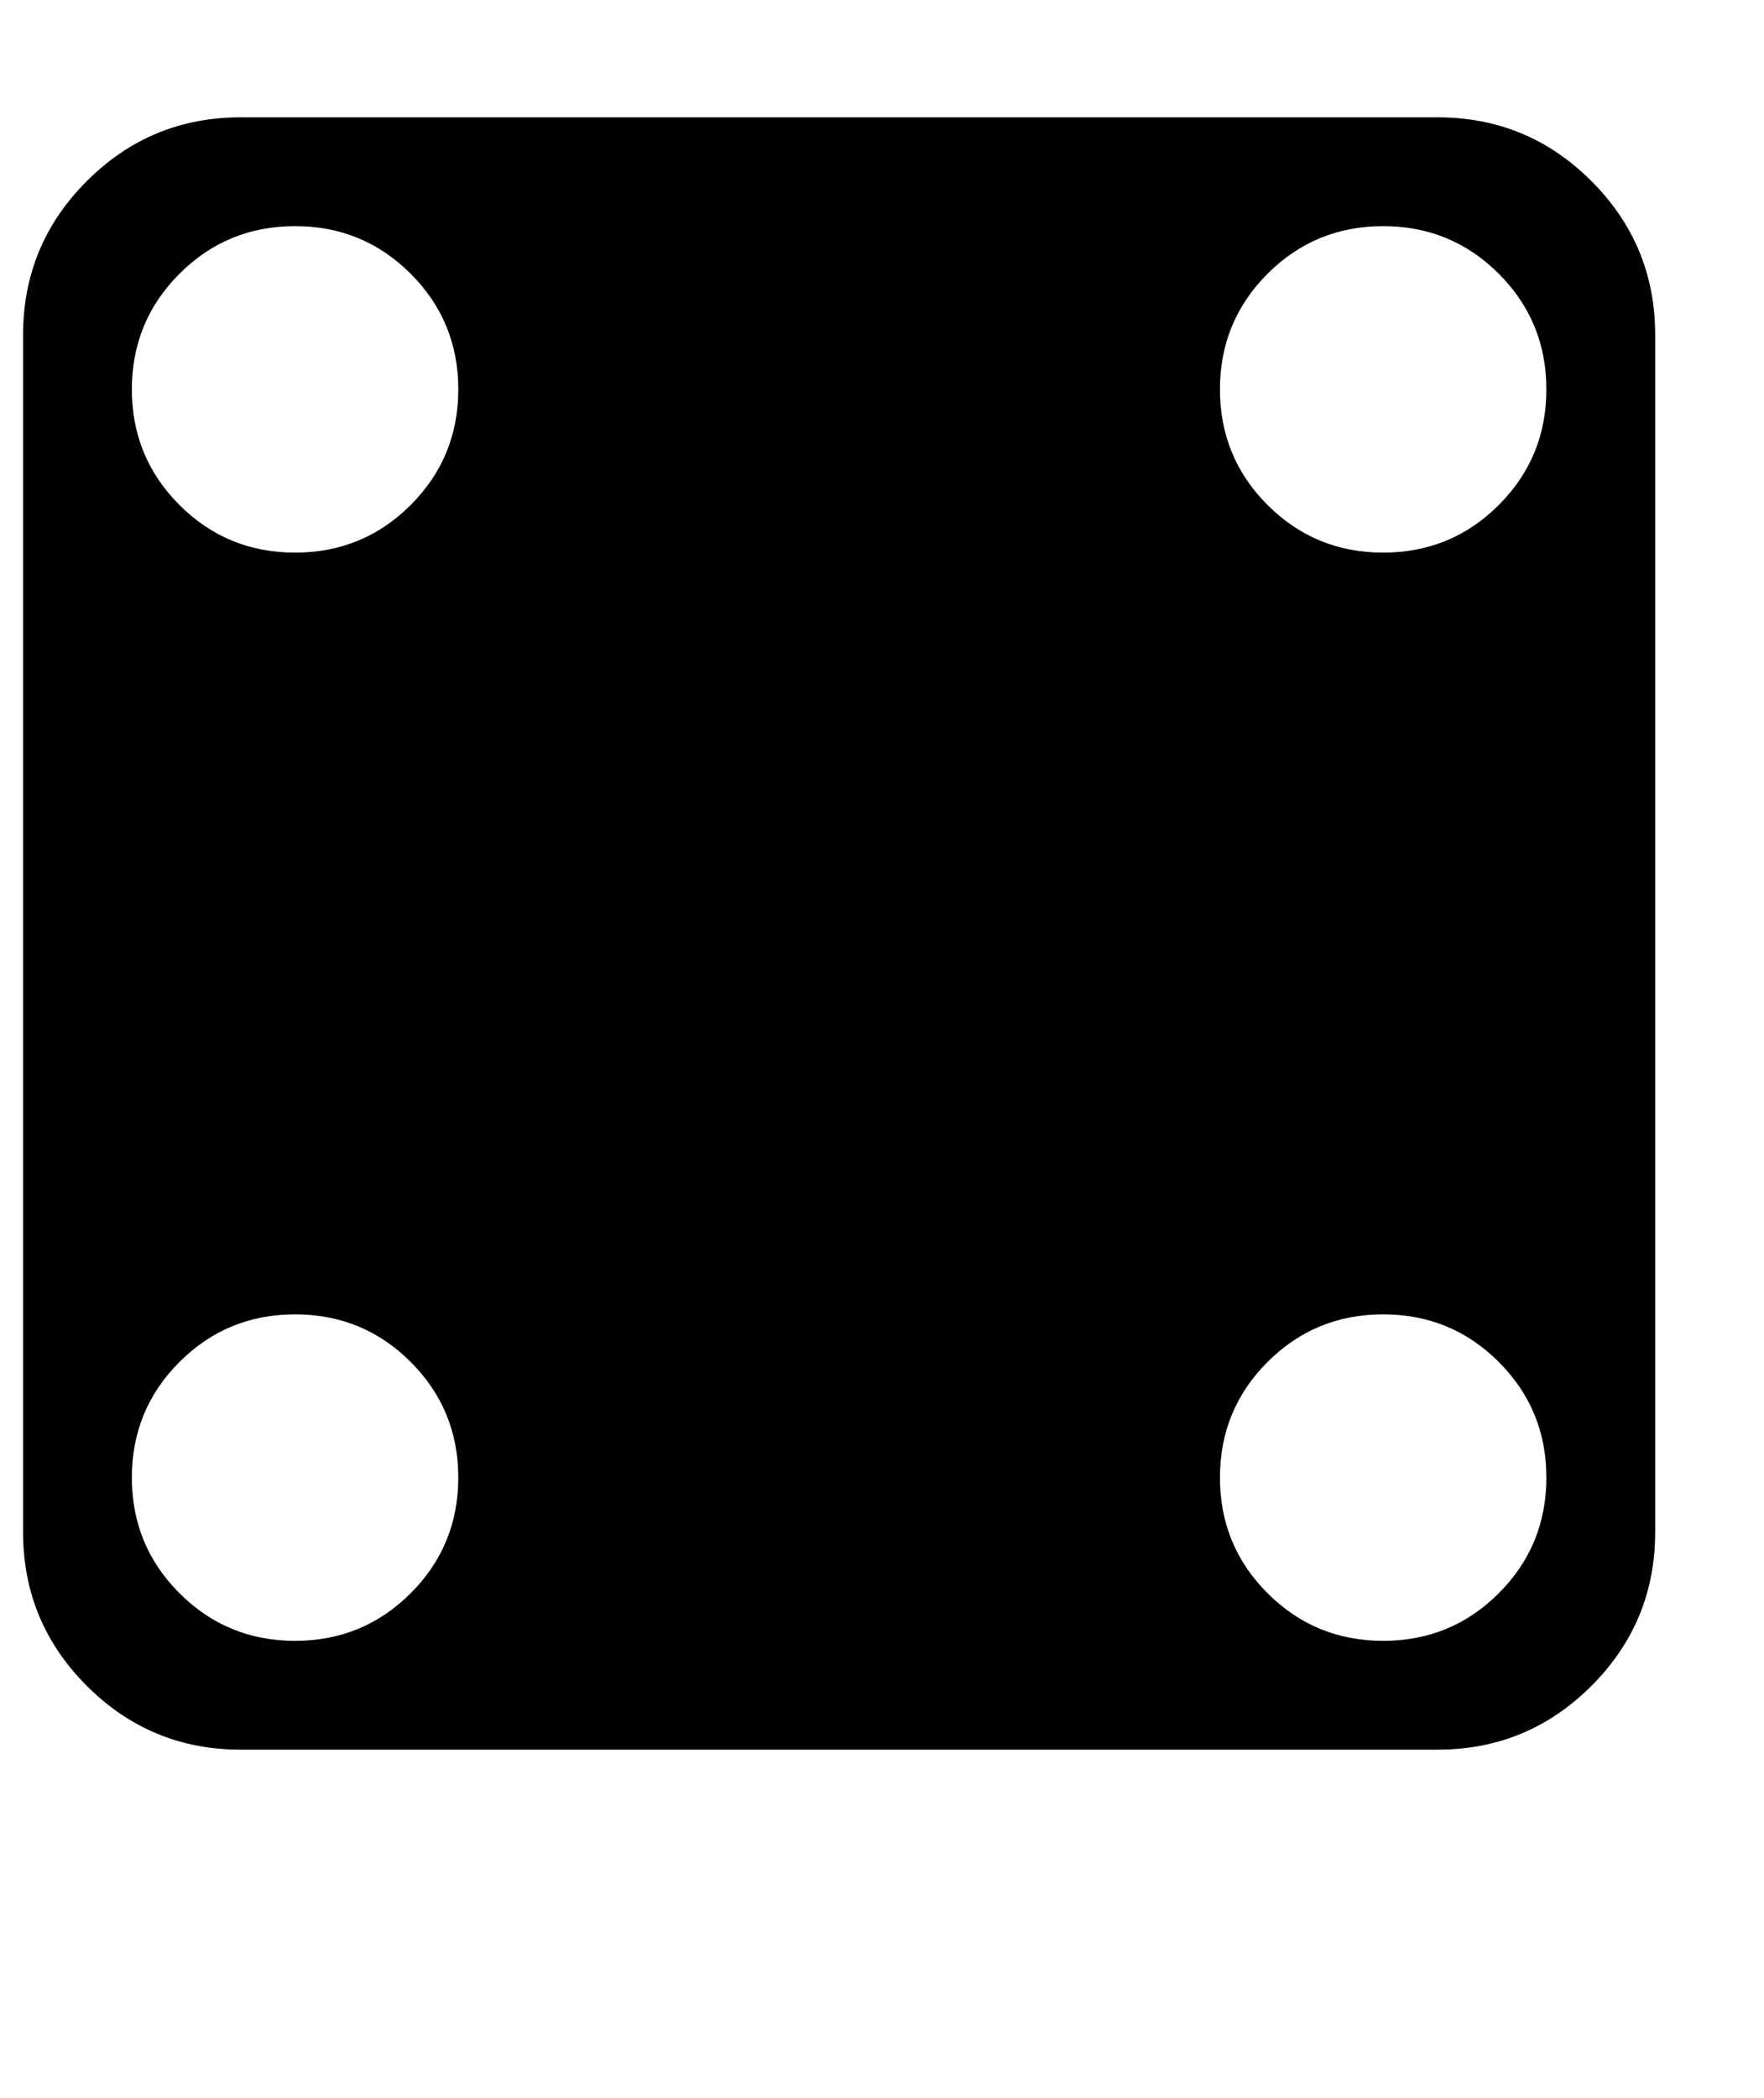 <svg xmlns="http://www.w3.org/2000/svg" viewBox="0 0 1037.561 1234"><path d="M845.56 1029h-704q-53 0-90.5-37.5T13.56 901V197q0-53 37.5-90.5t90.5-37.5h704q53 0 90.5 37.5t37.5 90.5v704q0 53-37.5 90.5t-90.5 37.5zm-672-896q-40 0-68 28t-28 68 28 68 68 28 68-28 28-68-28-68-68-28zm0 640q-40 0-68 28t-28 68 28 68 68 28 68-28 28-68-28-68-68-28zm640-640q-40 0-68 28t-28 68 28 68 68 28 68-28 28-68-28-68-68-28zm0 640q-40 0-68 28t-28 68 28 68 68 28 68-28 28-68-28-68-68-28z"/></svg>